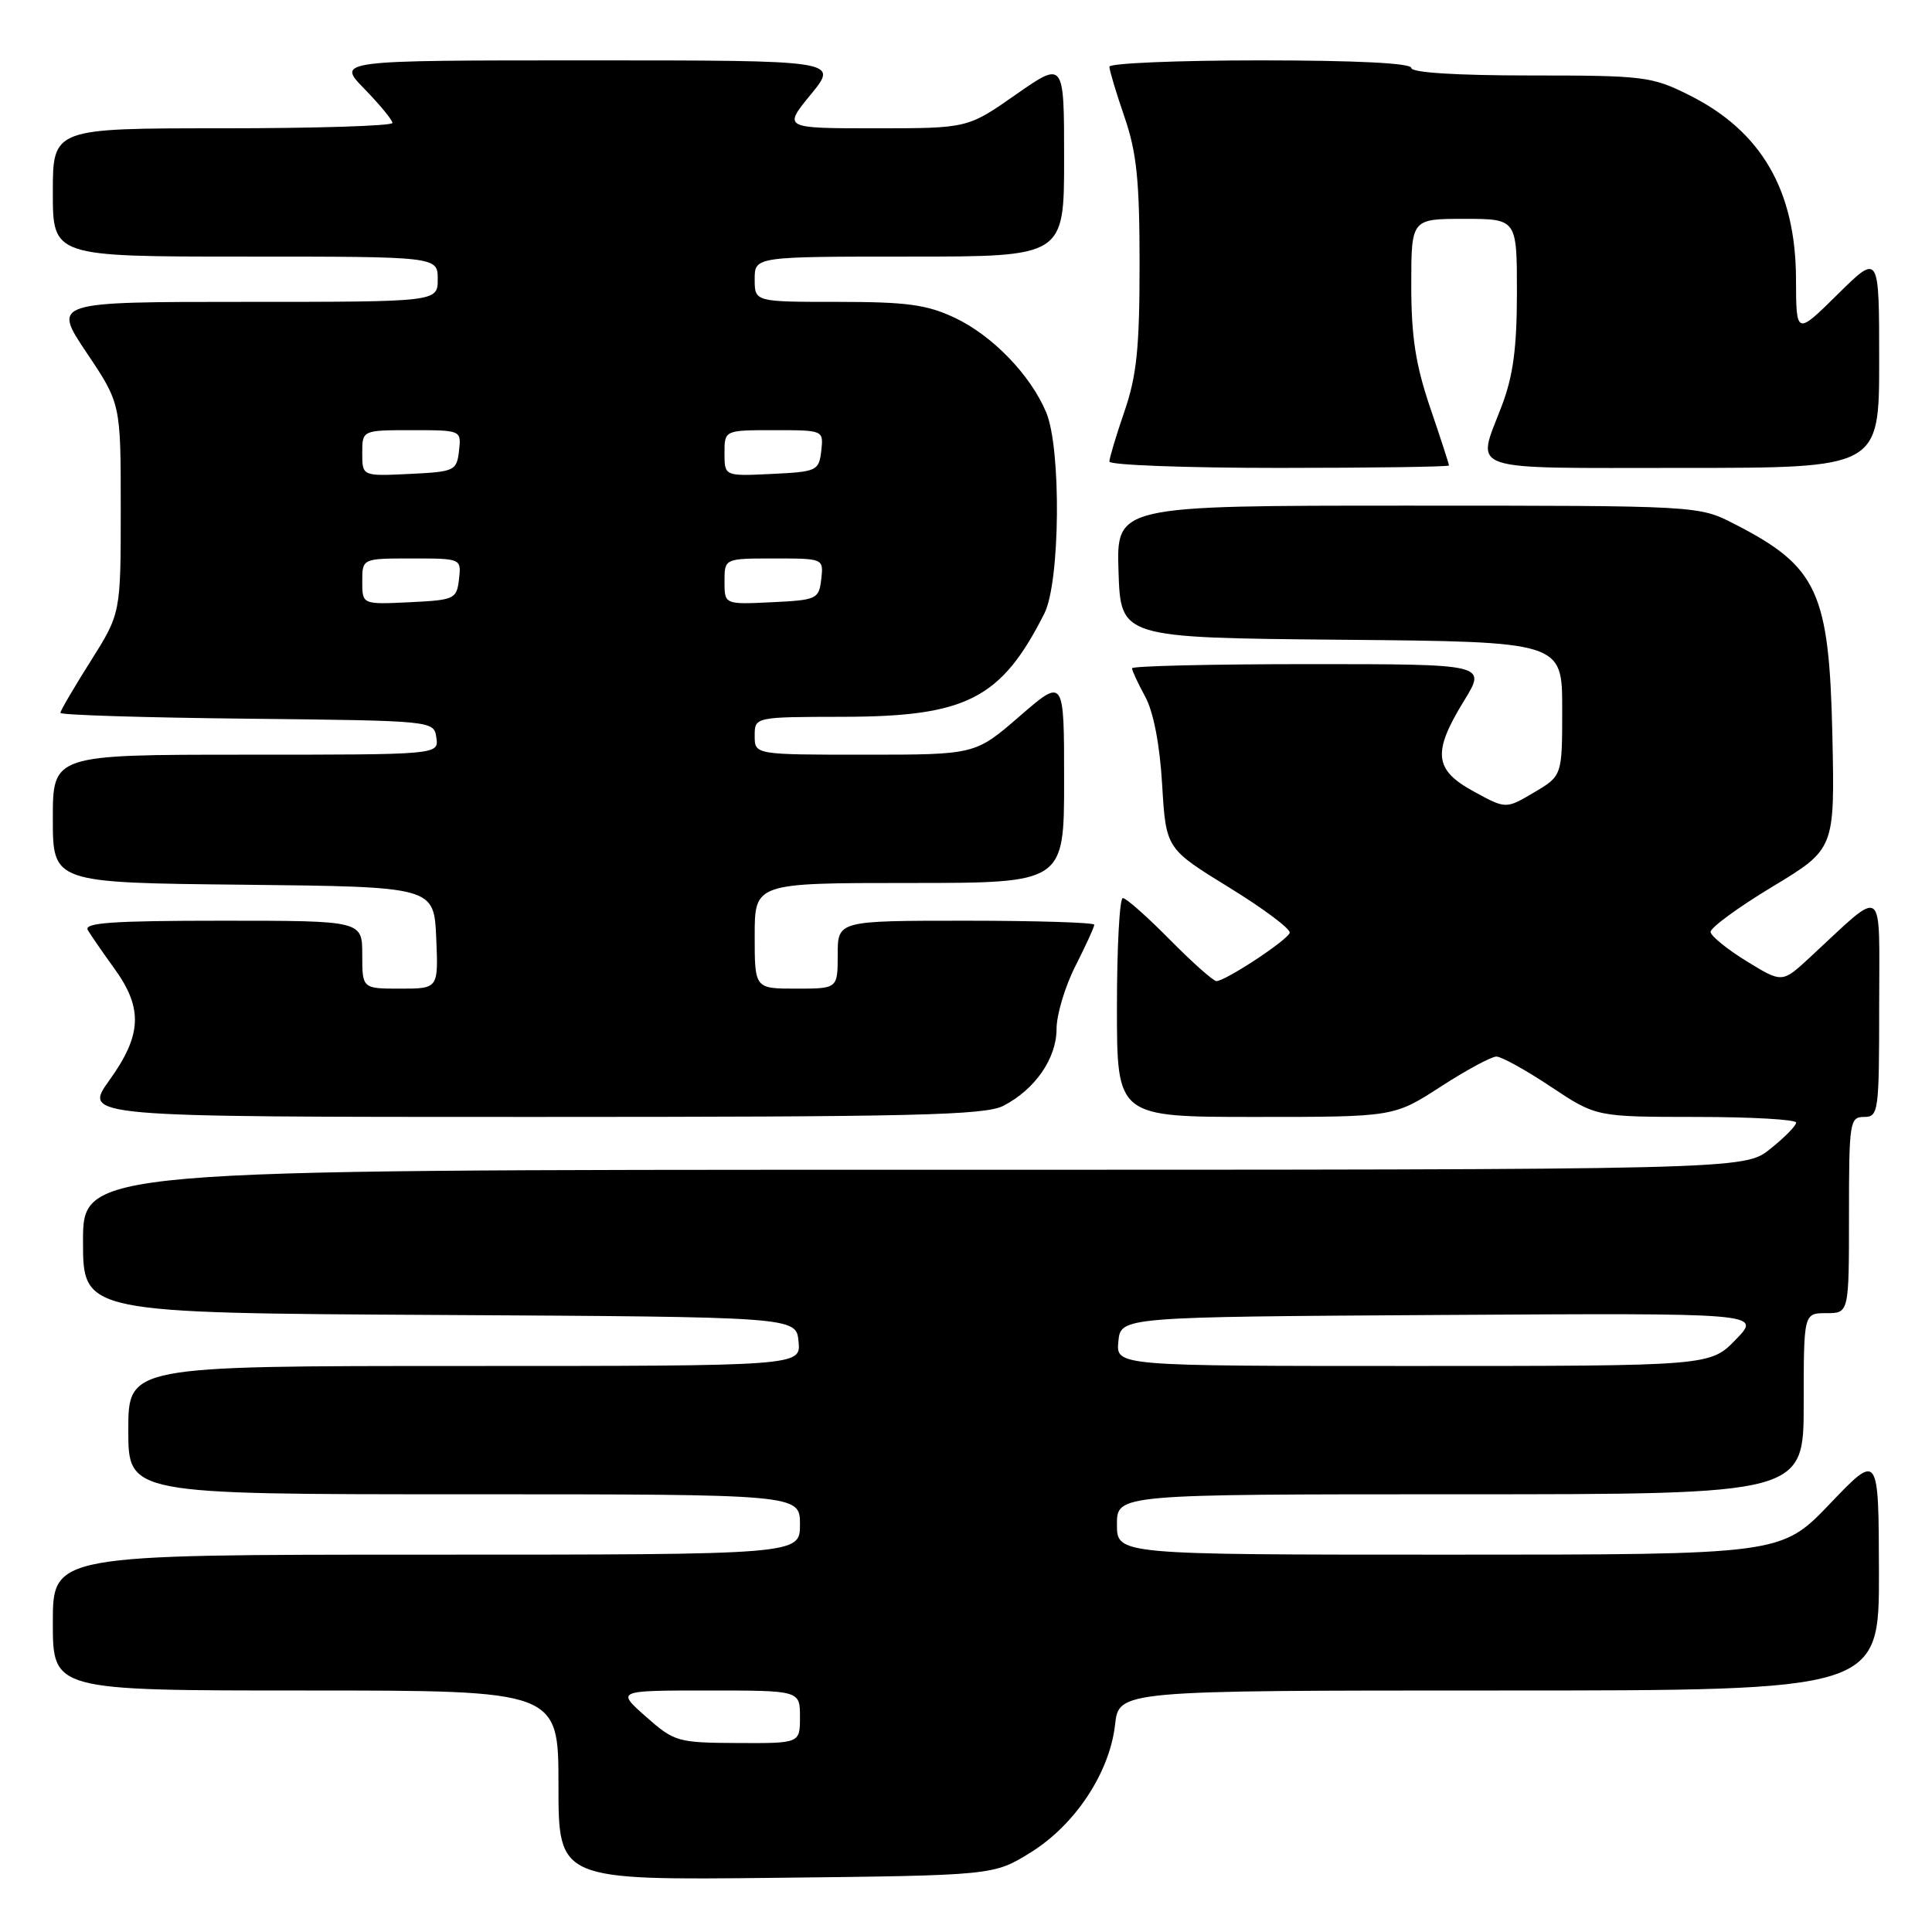<?xml version="1.0" encoding="UTF-8" standalone="no"?>
<!DOCTYPE svg PUBLIC "-//W3C//DTD SVG 1.1//EN" "http://www.w3.org/Graphics/SVG/1.1/DTD/svg11.dtd" >
<svg xmlns="http://www.w3.org/2000/svg" xmlns:xlink="http://www.w3.org/1999/xlink" version="1.1" viewBox="0 0 256 256">
 <g >
 <path fill="currentColor"
d=" M 136.55 245.47 C 142.45 241.82 147.03 234.90 147.75 228.54 C 148.26 224.00 148.26 224.00 198.63 224.00 C 249.00 224.00 249.00 224.00 248.97 208.25 C 248.93 192.50 248.93 192.50 242.48 199.25 C 236.02 206.00 236.02 206.00 192.01 206.00 C 148.00 206.00 148.00 206.00 148.00 202.00 C 148.00 198.00 148.00 198.00 193.50 198.00 C 239.00 198.00 239.00 198.00 239.00 186.00 C 239.00 174.00 239.00 174.00 242.00 174.00 C 245.00 174.00 245.00 174.00 245.00 161.00 C 245.00 148.67 245.10 148.00 247.00 148.00 C 248.91 148.00 249.00 147.33 249.00 133.33 C 249.00 116.86 249.93 117.51 239.82 126.86 C 236.15 130.26 236.15 130.26 231.46 127.38 C 228.88 125.80 226.73 124.05 226.66 123.50 C 226.60 122.95 230.28 120.25 234.84 117.50 C 243.12 112.50 243.12 112.50 242.80 97.50 C 242.38 78.38 240.85 75.07 229.78 69.41 C 225.07 67.00 225.07 67.00 186.49 67.00 C 147.92 67.00 147.92 67.00 148.21 75.75 C 148.50 84.50 148.50 84.50 177.75 84.77 C 207.00 85.03 207.00 85.03 207.00 93.92 C 207.00 102.80 207.00 102.80 203.27 105.00 C 199.54 107.21 199.54 107.21 195.27 104.87 C 190.02 102.01 189.78 99.71 193.99 92.86 C 196.98 88.00 196.98 88.00 173.49 88.00 C 160.57 88.00 150.00 88.25 150.00 88.55 C 150.00 88.85 150.78 90.54 151.74 92.30 C 152.84 94.31 153.68 98.66 153.99 103.97 C 154.50 112.45 154.50 112.45 162.84 117.58 C 167.43 120.40 171.05 123.11 170.89 123.61 C 170.57 124.60 162.37 130.00 161.18 130.00 C 160.77 130.00 157.99 127.53 155.00 124.50 C 152.01 121.47 149.22 119.00 148.78 119.00 C 148.35 119.00 148.00 125.53 148.00 133.50 C 148.00 148.00 148.00 148.00 166.34 148.00 C 184.69 148.00 184.69 148.00 190.88 144.00 C 194.28 141.80 197.61 140.00 198.28 140.00 C 198.95 140.00 202.20 141.80 205.50 144.00 C 211.50 147.99 211.50 147.99 224.75 148.00 C 232.04 148.00 238.00 148.34 238.00 148.75 C 238.00 149.16 236.45 150.74 234.55 152.25 C 231.11 155.00 231.11 155.00 121.05 155.00 C 11.00 155.00 11.00 155.00 11.00 164.49 C 11.00 173.98 11.00 173.98 58.25 174.24 C 105.50 174.50 105.50 174.50 105.81 177.75 C 106.13 181.00 106.13 181.00 61.56 181.00 C 17.00 181.00 17.00 181.00 17.00 189.50 C 17.00 198.00 17.00 198.00 61.50 198.00 C 106.00 198.00 106.00 198.00 106.00 202.00 C 106.00 206.00 106.00 206.00 56.50 206.00 C 7.00 206.00 7.00 206.00 7.00 215.00 C 7.00 224.00 7.00 224.00 40.50 224.00 C 74.00 224.00 74.00 224.00 74.00 236.57 C 74.00 249.14 74.00 249.14 102.83 248.82 C 131.66 248.50 131.66 248.50 136.55 245.47 Z  M 132.96 146.52 C 137.16 144.35 140.00 140.23 140.00 136.33 C 140.00 134.46 141.12 130.71 142.50 128.00 C 143.87 125.29 145.00 122.83 145.00 122.53 C 145.00 122.24 137.35 122.00 128.00 122.00 C 111.00 122.00 111.00 122.00 111.00 126.50 C 111.00 131.00 111.00 131.00 105.50 131.00 C 100.00 131.00 100.00 131.00 100.00 124.00 C 100.00 117.00 100.00 117.00 120.50 117.00 C 141.00 117.00 141.00 117.00 141.00 103.40 C 141.00 89.80 141.00 89.80 135.11 94.90 C 129.23 100.00 129.23 100.00 114.61 100.00 C 100.00 100.00 100.00 100.00 100.00 97.50 C 100.00 95.00 100.00 95.00 111.75 94.98 C 128.09 94.95 132.67 92.59 138.38 81.30 C 140.48 77.16 140.64 59.46 138.63 54.65 C 136.55 49.68 131.50 44.46 126.50 42.10 C 122.80 40.36 120.12 40.00 111.01 40.00 C 100.00 40.00 100.00 40.00 100.00 37.00 C 100.00 34.00 100.00 34.00 120.50 34.00 C 141.00 34.00 141.00 34.00 141.00 21.03 C 141.00 8.07 141.00 8.07 134.61 12.53 C 128.22 17.00 128.22 17.00 115.99 17.00 C 103.76 17.00 103.76 17.00 107.45 12.50 C 111.13 8.00 111.13 8.00 77.86 8.00 C 44.59 8.00 44.59 8.00 48.30 11.79 C 50.33 13.88 52.00 15.90 52.00 16.29 C 52.00 16.68 41.88 17.00 29.50 17.00 C 7.00 17.00 7.00 17.00 7.00 25.50 C 7.00 34.00 7.00 34.00 32.50 34.00 C 58.00 34.00 58.00 34.00 58.00 37.00 C 58.00 40.00 58.00 40.00 32.48 40.00 C 6.96 40.00 6.96 40.00 11.48 46.74 C 16.00 53.48 16.00 53.48 16.00 67.38 C 16.00 81.28 16.00 81.28 12.00 87.62 C 9.80 91.10 8.00 94.18 8.00 94.46 C 8.00 94.74 19.14 95.09 32.75 95.23 C 57.50 95.50 57.50 95.50 57.82 97.75 C 58.14 100.00 58.14 100.00 32.57 100.00 C 7.00 100.00 7.00 100.00 7.00 108.48 C 7.00 116.97 7.00 116.97 32.25 117.23 C 57.50 117.50 57.50 117.50 57.80 124.25 C 58.09 131.00 58.09 131.00 53.05 131.00 C 48.00 131.00 48.00 131.00 48.00 126.50 C 48.00 122.00 48.00 122.00 29.44 122.00 C 14.86 122.00 11.04 122.27 11.64 123.25 C 12.05 123.94 13.65 126.26 15.20 128.40 C 18.96 133.63 18.79 137.16 14.50 143.13 C 11.00 148.00 11.00 148.00 70.55 148.00 C 121.17 148.00 130.53 147.78 132.96 146.52 Z  M 192.00 61.68 C 192.00 61.50 190.88 58.04 189.50 54.00 C 187.58 48.35 187.00 44.61 187.00 37.82 C 187.00 29.00 187.00 29.00 194.00 29.00 C 201.00 29.00 201.00 29.00 201.00 38.75 C 201.00 46.08 200.50 49.81 199.00 53.76 C 195.62 62.66 193.69 62.00 223.00 62.00 C 249.00 62.00 249.00 62.00 249.00 47.78 C 249.00 33.57 249.00 33.57 243.50 39.00 C 238.00 44.43 238.00 44.43 237.98 36.97 C 237.94 25.20 233.38 17.36 223.78 12.58 C 218.88 10.13 217.78 10.00 202.80 10.00 C 192.93 10.00 187.00 9.62 187.00 9.00 C 187.00 8.37 179.67 8.00 167.00 8.00 C 156.00 8.00 147.00 8.38 147.00 8.84 C 147.00 9.31 147.90 12.30 149.00 15.50 C 150.62 20.21 151.00 23.92 151.00 35.00 C 151.00 46.08 150.62 49.79 149.00 54.50 C 147.90 57.70 147.00 60.69 147.00 61.16 C 147.00 61.62 157.12 62.00 169.50 62.00 C 181.88 62.00 192.00 61.85 192.00 61.68 Z  M 85.58 227.46 C 81.67 224.00 81.67 224.00 93.83 224.00 C 106.00 224.00 106.00 224.00 106.00 227.50 C 106.00 231.00 106.00 231.00 97.75 230.96 C 89.79 230.92 89.36 230.80 85.58 227.46 Z  M 148.19 177.75 C 148.50 174.50 148.50 174.50 190.96 174.24 C 233.41 173.98 233.41 173.98 230.01 177.49 C 226.61 181.00 226.61 181.00 187.24 181.00 C 147.87 181.00 147.87 181.00 148.19 177.75 Z  M 48.00 77.05 C 48.00 74.00 48.00 74.00 54.57 74.00 C 61.13 74.00 61.13 74.00 60.82 76.75 C 60.51 79.39 60.24 79.51 54.25 79.80 C 48.00 80.10 48.00 80.10 48.00 77.05 Z  M 96.00 77.05 C 96.00 74.00 96.00 74.00 102.57 74.00 C 109.13 74.00 109.13 74.00 108.82 76.75 C 108.51 79.39 108.24 79.51 102.25 79.80 C 96.00 80.10 96.00 80.10 96.00 77.05 Z  M 48.00 60.05 C 48.00 57.00 48.00 57.00 54.57 57.00 C 61.13 57.00 61.13 57.00 60.82 59.75 C 60.51 62.39 60.24 62.51 54.25 62.80 C 48.00 63.10 48.00 63.10 48.00 60.05 Z  M 96.00 60.05 C 96.00 57.00 96.00 57.00 102.57 57.00 C 109.13 57.00 109.13 57.00 108.82 59.75 C 108.51 62.39 108.24 62.51 102.25 62.80 C 96.00 63.10 96.00 63.10 96.00 60.05 Z "/>
</g>
</svg>